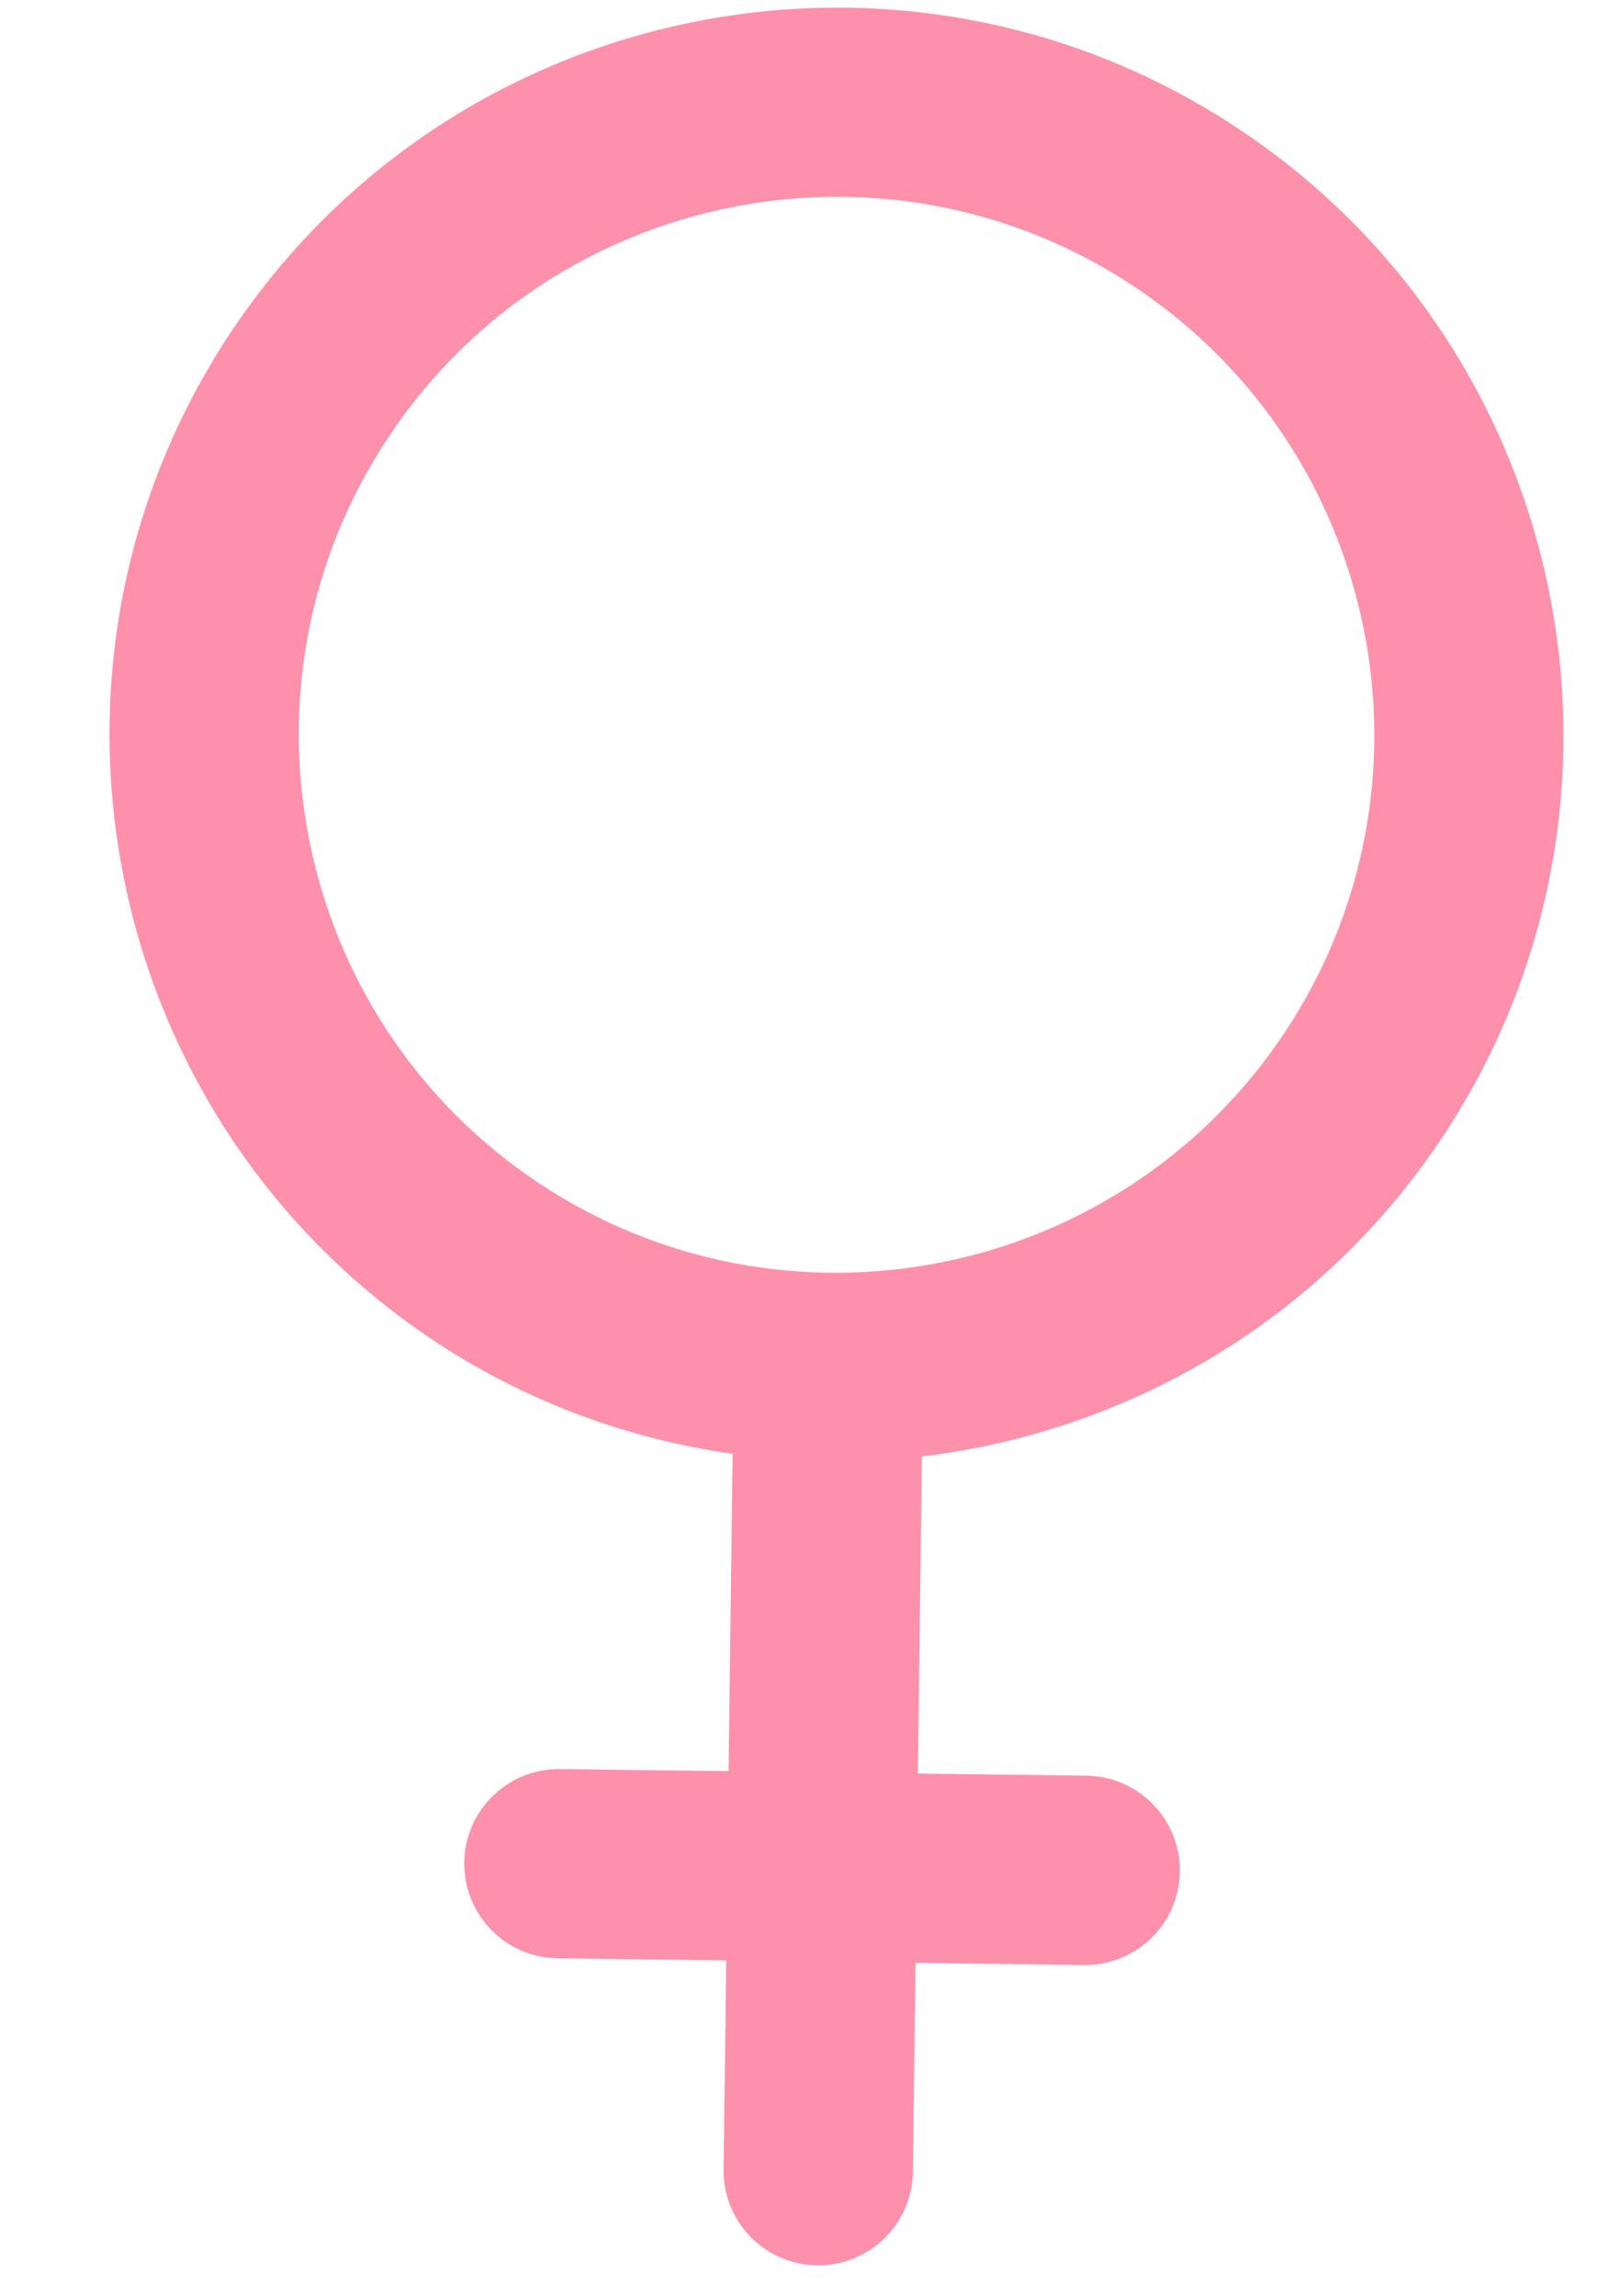 <svg width="12" height="17" viewBox="0 0 12 17" fill="none" xmlns="http://www.w3.org/2000/svg">
<path d="M3.201 9.919C3.893 10.381 4.654 10.656 5.427 10.766L5.397 13.115L4.149 13.1C3.762 13.095 3.445 13.404 3.439 13.791C3.435 14.179 3.744 14.497 4.132 14.501L5.38 14.517L5.36 16.065C5.355 16.452 5.665 16.77 6.052 16.775C6.439 16.78 6.757 16.47 6.762 16.083L6.782 14.535L8.03 14.551C8.417 14.555 8.735 14.246 8.74 13.859C8.743 13.612 8.619 13.395 8.428 13.267C8.319 13.194 8.189 13.151 8.048 13.149L6.799 13.133L6.829 10.785C8.338 10.605 9.764 9.796 10.674 8.437C12.325 5.968 11.66 2.616 9.191 0.965C6.723 -0.687 3.371 -0.022 1.719 2.447C0.068 4.915 0.732 8.267 3.201 9.919ZM8.412 2.129C10.239 3.351 10.73 5.831 9.509 7.657C8.287 9.483 5.807 9.975 3.981 8.754C2.155 7.532 1.663 5.052 2.885 3.226C4.106 1.399 6.586 0.908 8.412 2.129Z" fill="#FD90AA"/>
</svg>
